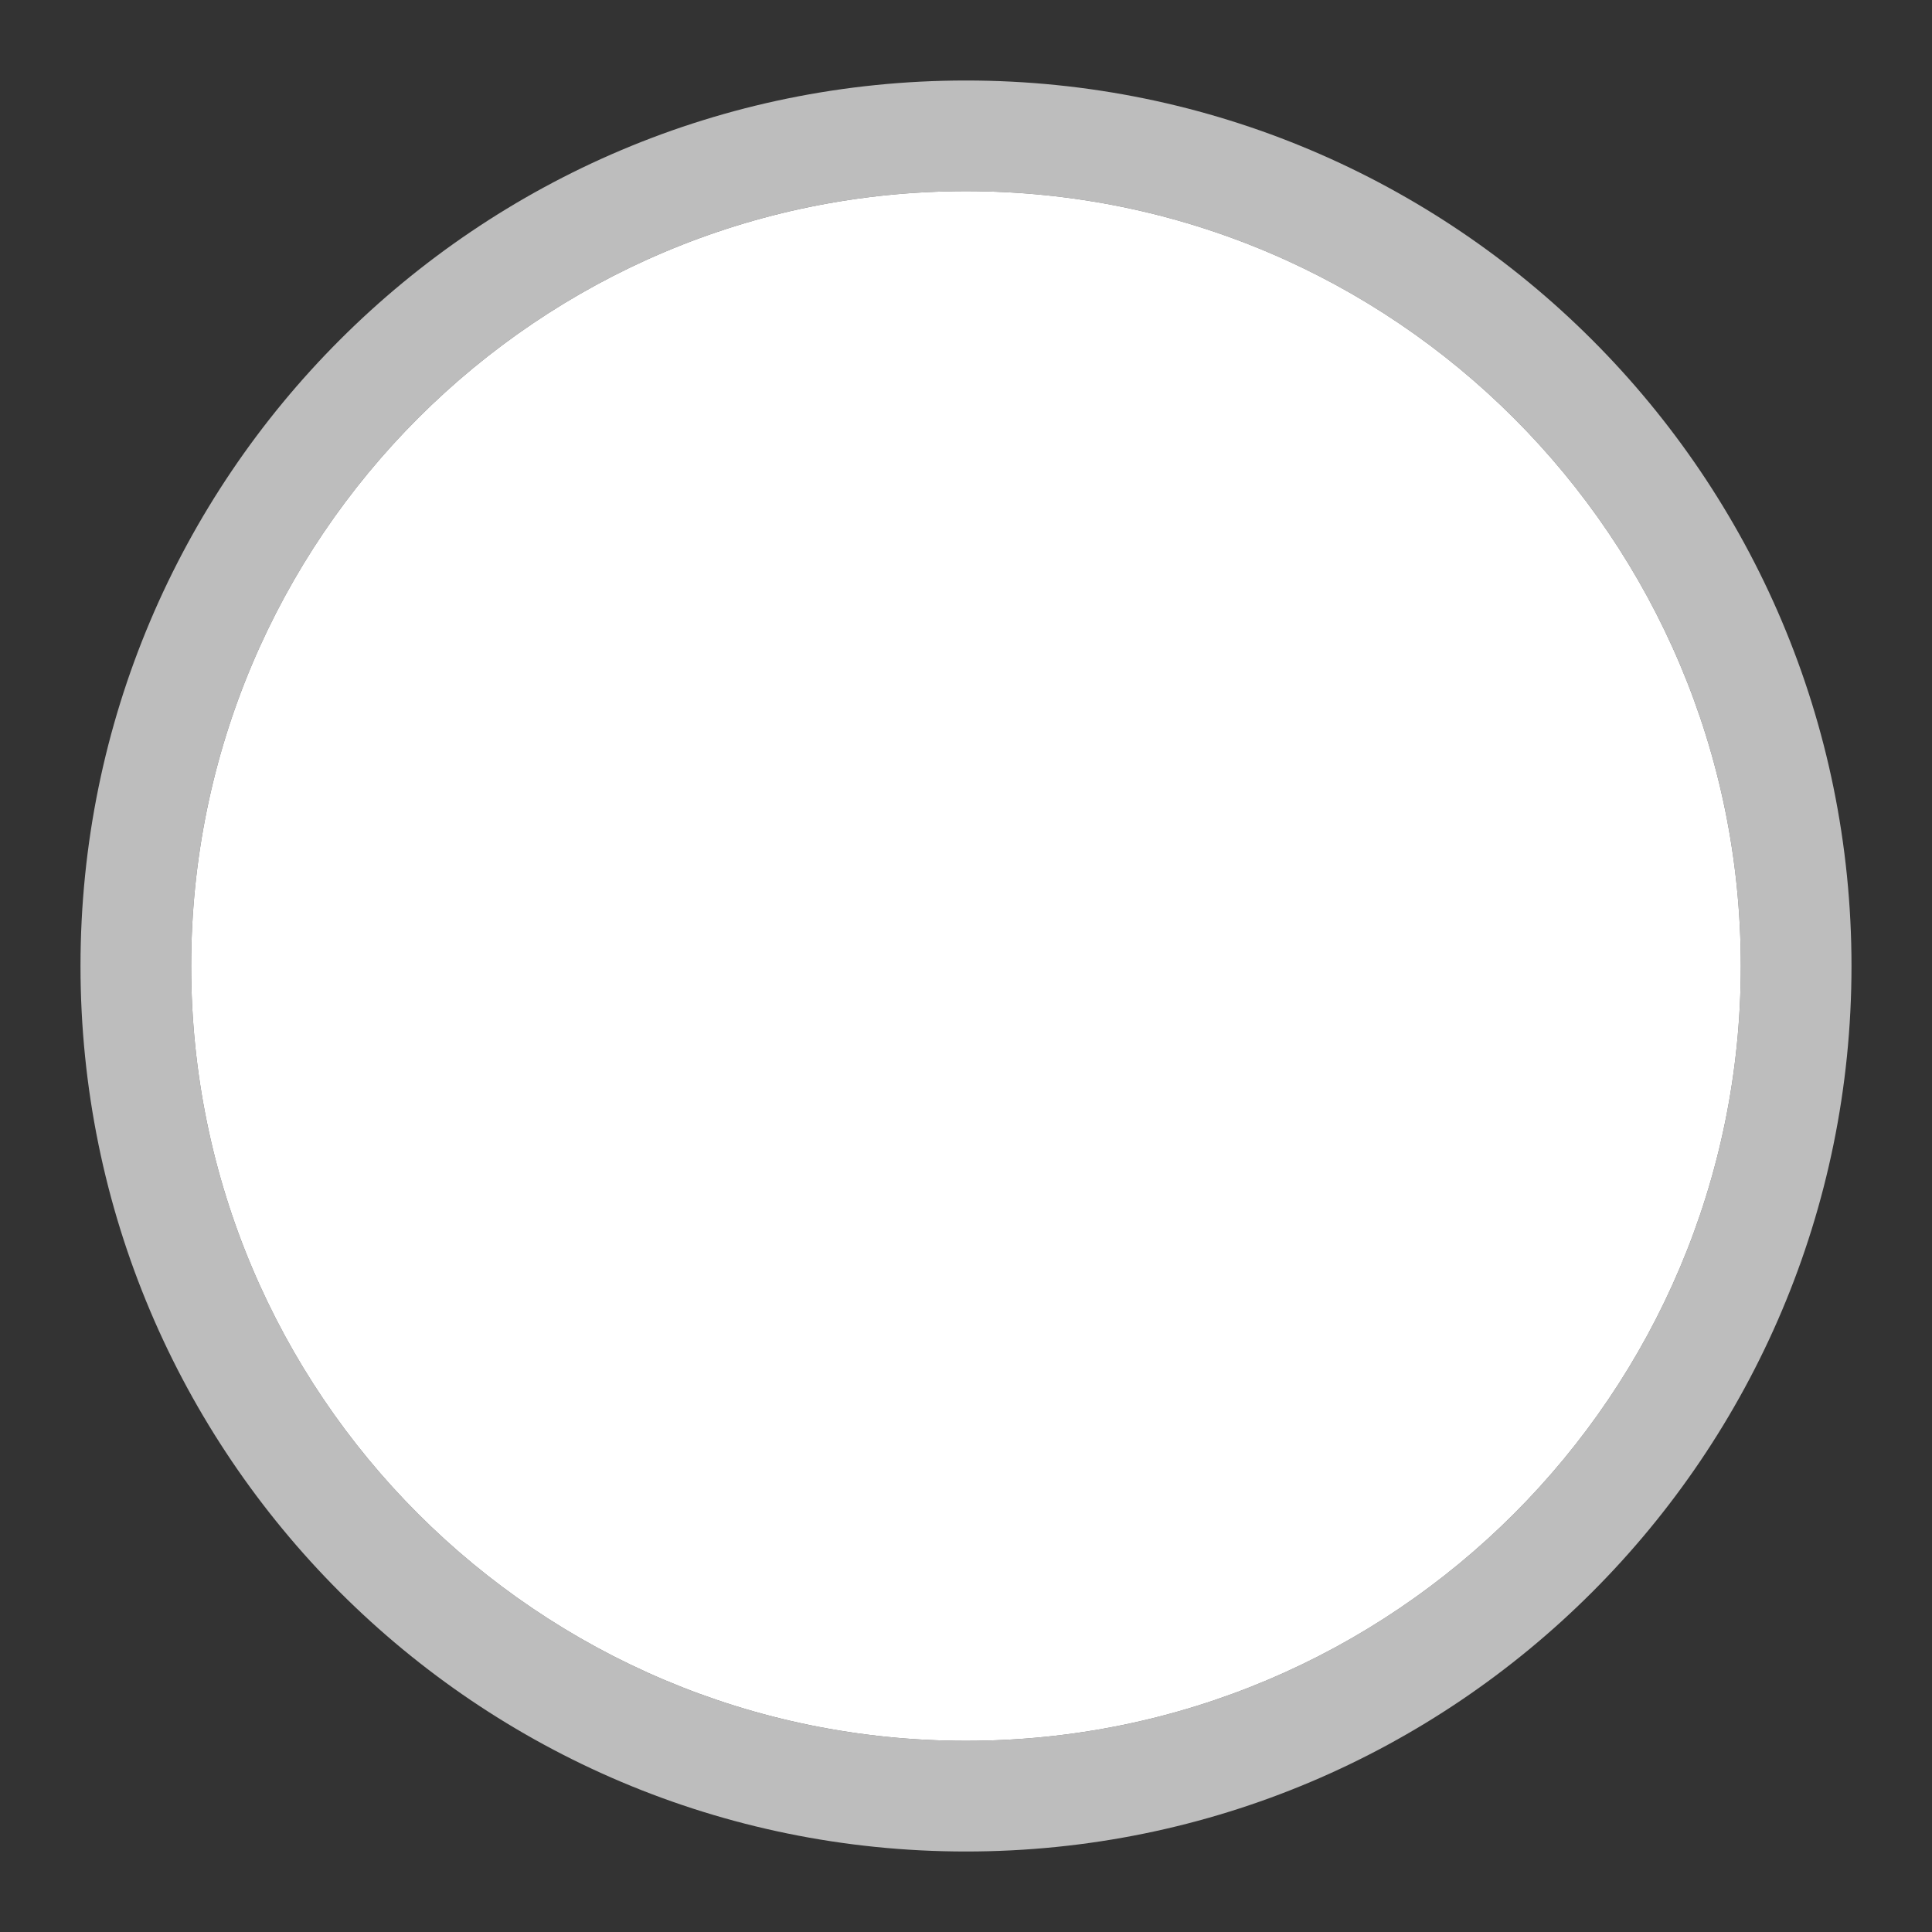 <svg width="24" height="24" viewBox="0 0 24 24" fill="none" xmlns="http://www.w3.org/2000/svg">
<rect x="0" y="0" width="24" height="24" fill="#333333" stroke="none"/>
<g id="ic_24_radio_g">
<g id="Vector">
<path fill-rule="evenodd" clip-rule="evenodd" d="M12 21.625C17.316 21.625 21.625 17.316 21.625 12C21.625 6.684 17.316 2.375 12 2.375C6.684 2.375 2.375 6.684 2.375 12C2.375 17.316 6.684 21.625 12 21.625ZM12 23C18.075 23 23 18.075 23 12C23 5.925 18.075 1 12 1C5.925 1 1 5.925 1 12C1 18.075 5.925 23 12 23Z" fill="#BDBDBD"/>
<path d="M12 21.625C17.316 21.625 21.625 17.316 21.625 12C21.625 6.684 17.316 2.375 12 2.375C6.684 2.375 2.375 6.684 2.375 12C2.375 17.316 6.684 21.625 12 21.625Z" fill="white"/>
</g>
</g>
</svg>

